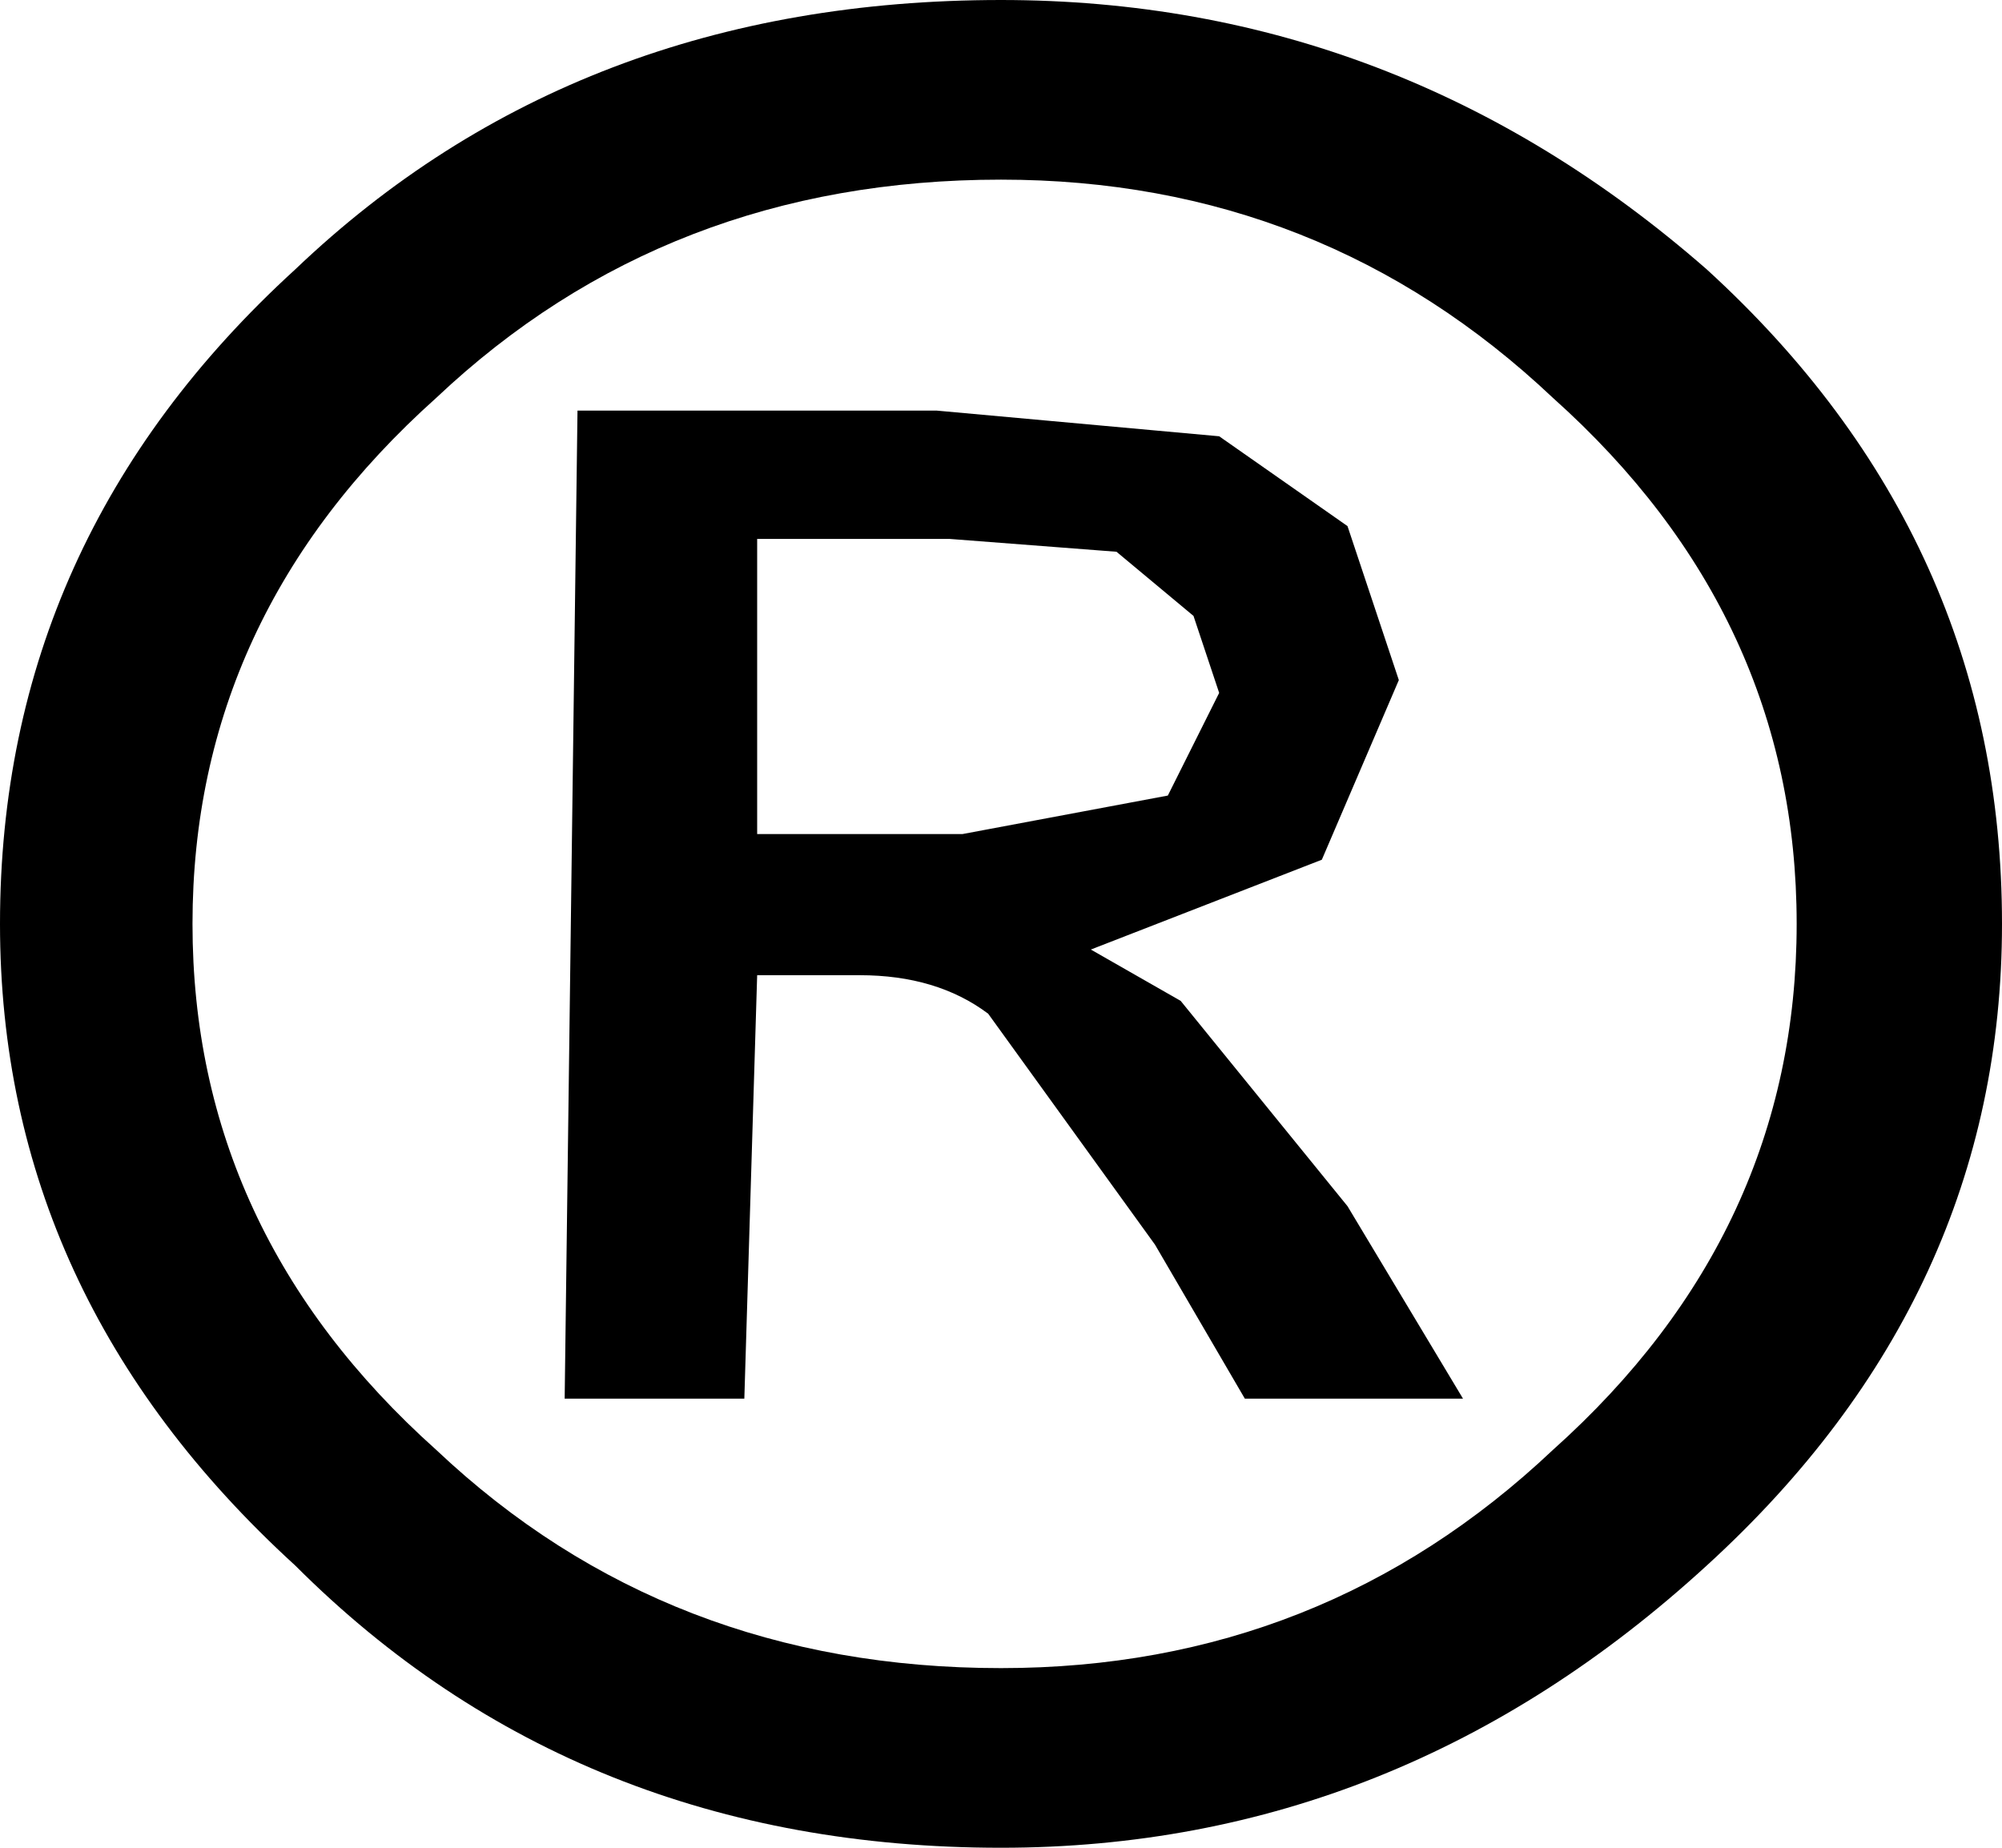 <?xml version="1.0" encoding="UTF-8" standalone="no"?>
<svg xmlns:xlink="http://www.w3.org/1999/xlink" height="7.2px" width="7.8px" xmlns="http://www.w3.org/2000/svg">
  <g transform="matrix(1.0, 0.0, 0.0, 1.0, 3.9, 3.6)">
    <path d="M0.85 -0.9 L0.75 -1.2 0.45 -1.45 -0.2 -1.5 -0.95 -1.5 -0.95 -0.35 -0.15 -0.35 0.65 -0.5 0.85 -0.9 M2.75 -2.55 Q3.9 -1.5 3.9 0.0 3.9 1.45 2.75 2.5 1.55 3.6 0.0 3.6 -1.65 3.6 -2.75 2.5 -3.9 1.45 -3.9 0.0 -3.9 -1.5 -2.75 -2.55 -1.65 -3.6 0.0 -3.6 1.55 -3.6 2.75 -2.55 M2.15 -2.05 Q1.25 -2.9 0.0 -2.9 -1.3 -2.9 -2.2 -2.05 -3.15 -1.2 -3.15 0.0 -3.15 1.2 -2.2 2.05 -1.3 2.9 0.0 2.9 1.25 2.9 2.15 2.05 3.1 1.2 3.1 0.0 3.1 -1.2 2.15 -2.05 M1.25 -0.25 L0.35 0.1 0.7 0.3 1.35 1.1 1.8 1.85 0.95 1.85 0.6 1.25 -0.05 0.35 Q-0.25 0.2 -0.55 0.2 L-0.95 0.2 -1.0 1.85 -1.7 1.85 -1.65 -2.0 -0.25 -2.0 0.85 -1.9 1.35 -1.55 1.55 -0.95 1.25 -0.25" fill="#000000" fill-rule="evenodd" stroke="none"/>
  </g>
</svg>
